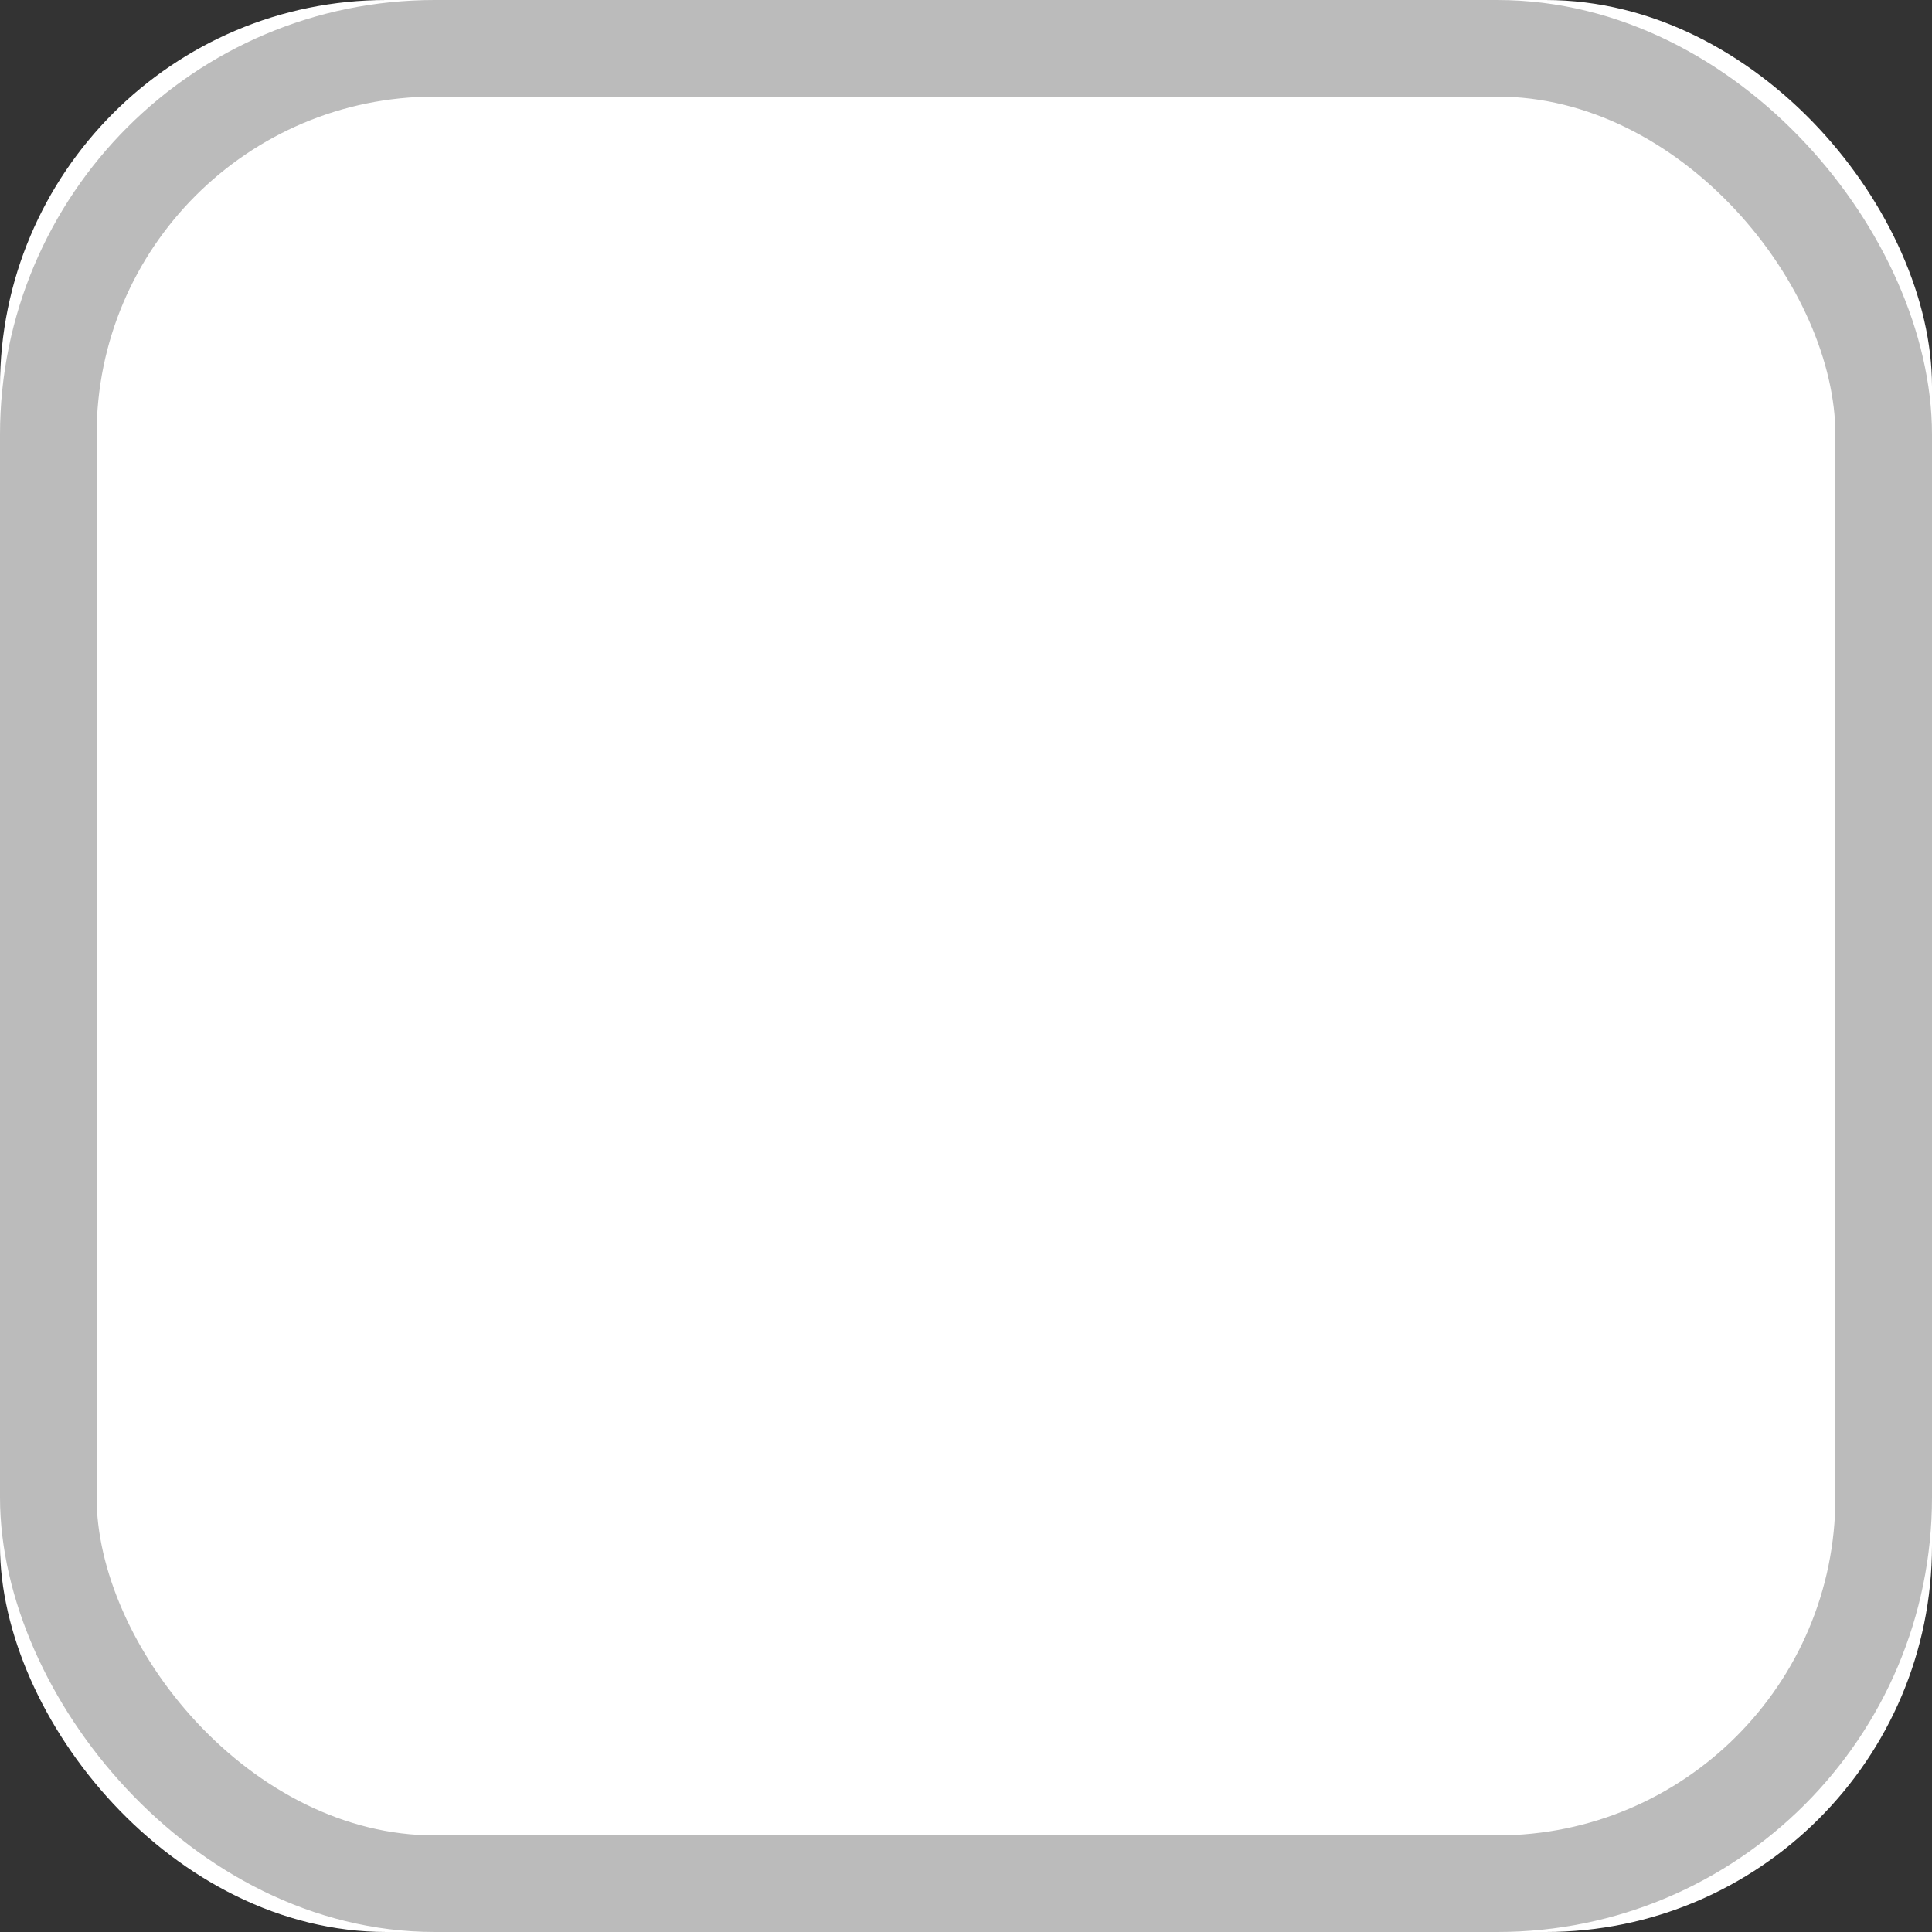 <?xml version="1.0" encoding="UTF-8"?>
<svg width="20px" height="20px" viewBox="0 0 20 20" version="1.1" xmlns="http://www.w3.org/2000/svg" xmlns:xlink="http://www.w3.org/1999/xlink">
    <rect x="0" y="0" width="20" height="20" fill="#333333" stroke="none"/>
    <!-- Generator: Sketch 46.2 (44496) - http://www.bohemiancoding.com/sketch -->
    <title>checkbox-unchecked</title>
    <desc>Created with Sketch.</desc>
    <defs>
        <rect id="path-1" x="48" y="161" width="20" height="20" rx="4"></rect>
    </defs>
    <g id="火车票" stroke="none" stroke-width="1" fill="none" fill-rule="evenodd">
        <g id="app" transform="translate(-48, -161)">
            <g id="Rectangle-4">
                <use fill="#FFFFFF" fill-rule="evenodd" xlink:href="#path-1"></use>
                <rect stroke="#BBBBBB" stroke-width="1" x="48.5" y="161.5" width="19" height="19" rx="4"></rect>
            </g>
        </g>
    </g>
</svg>